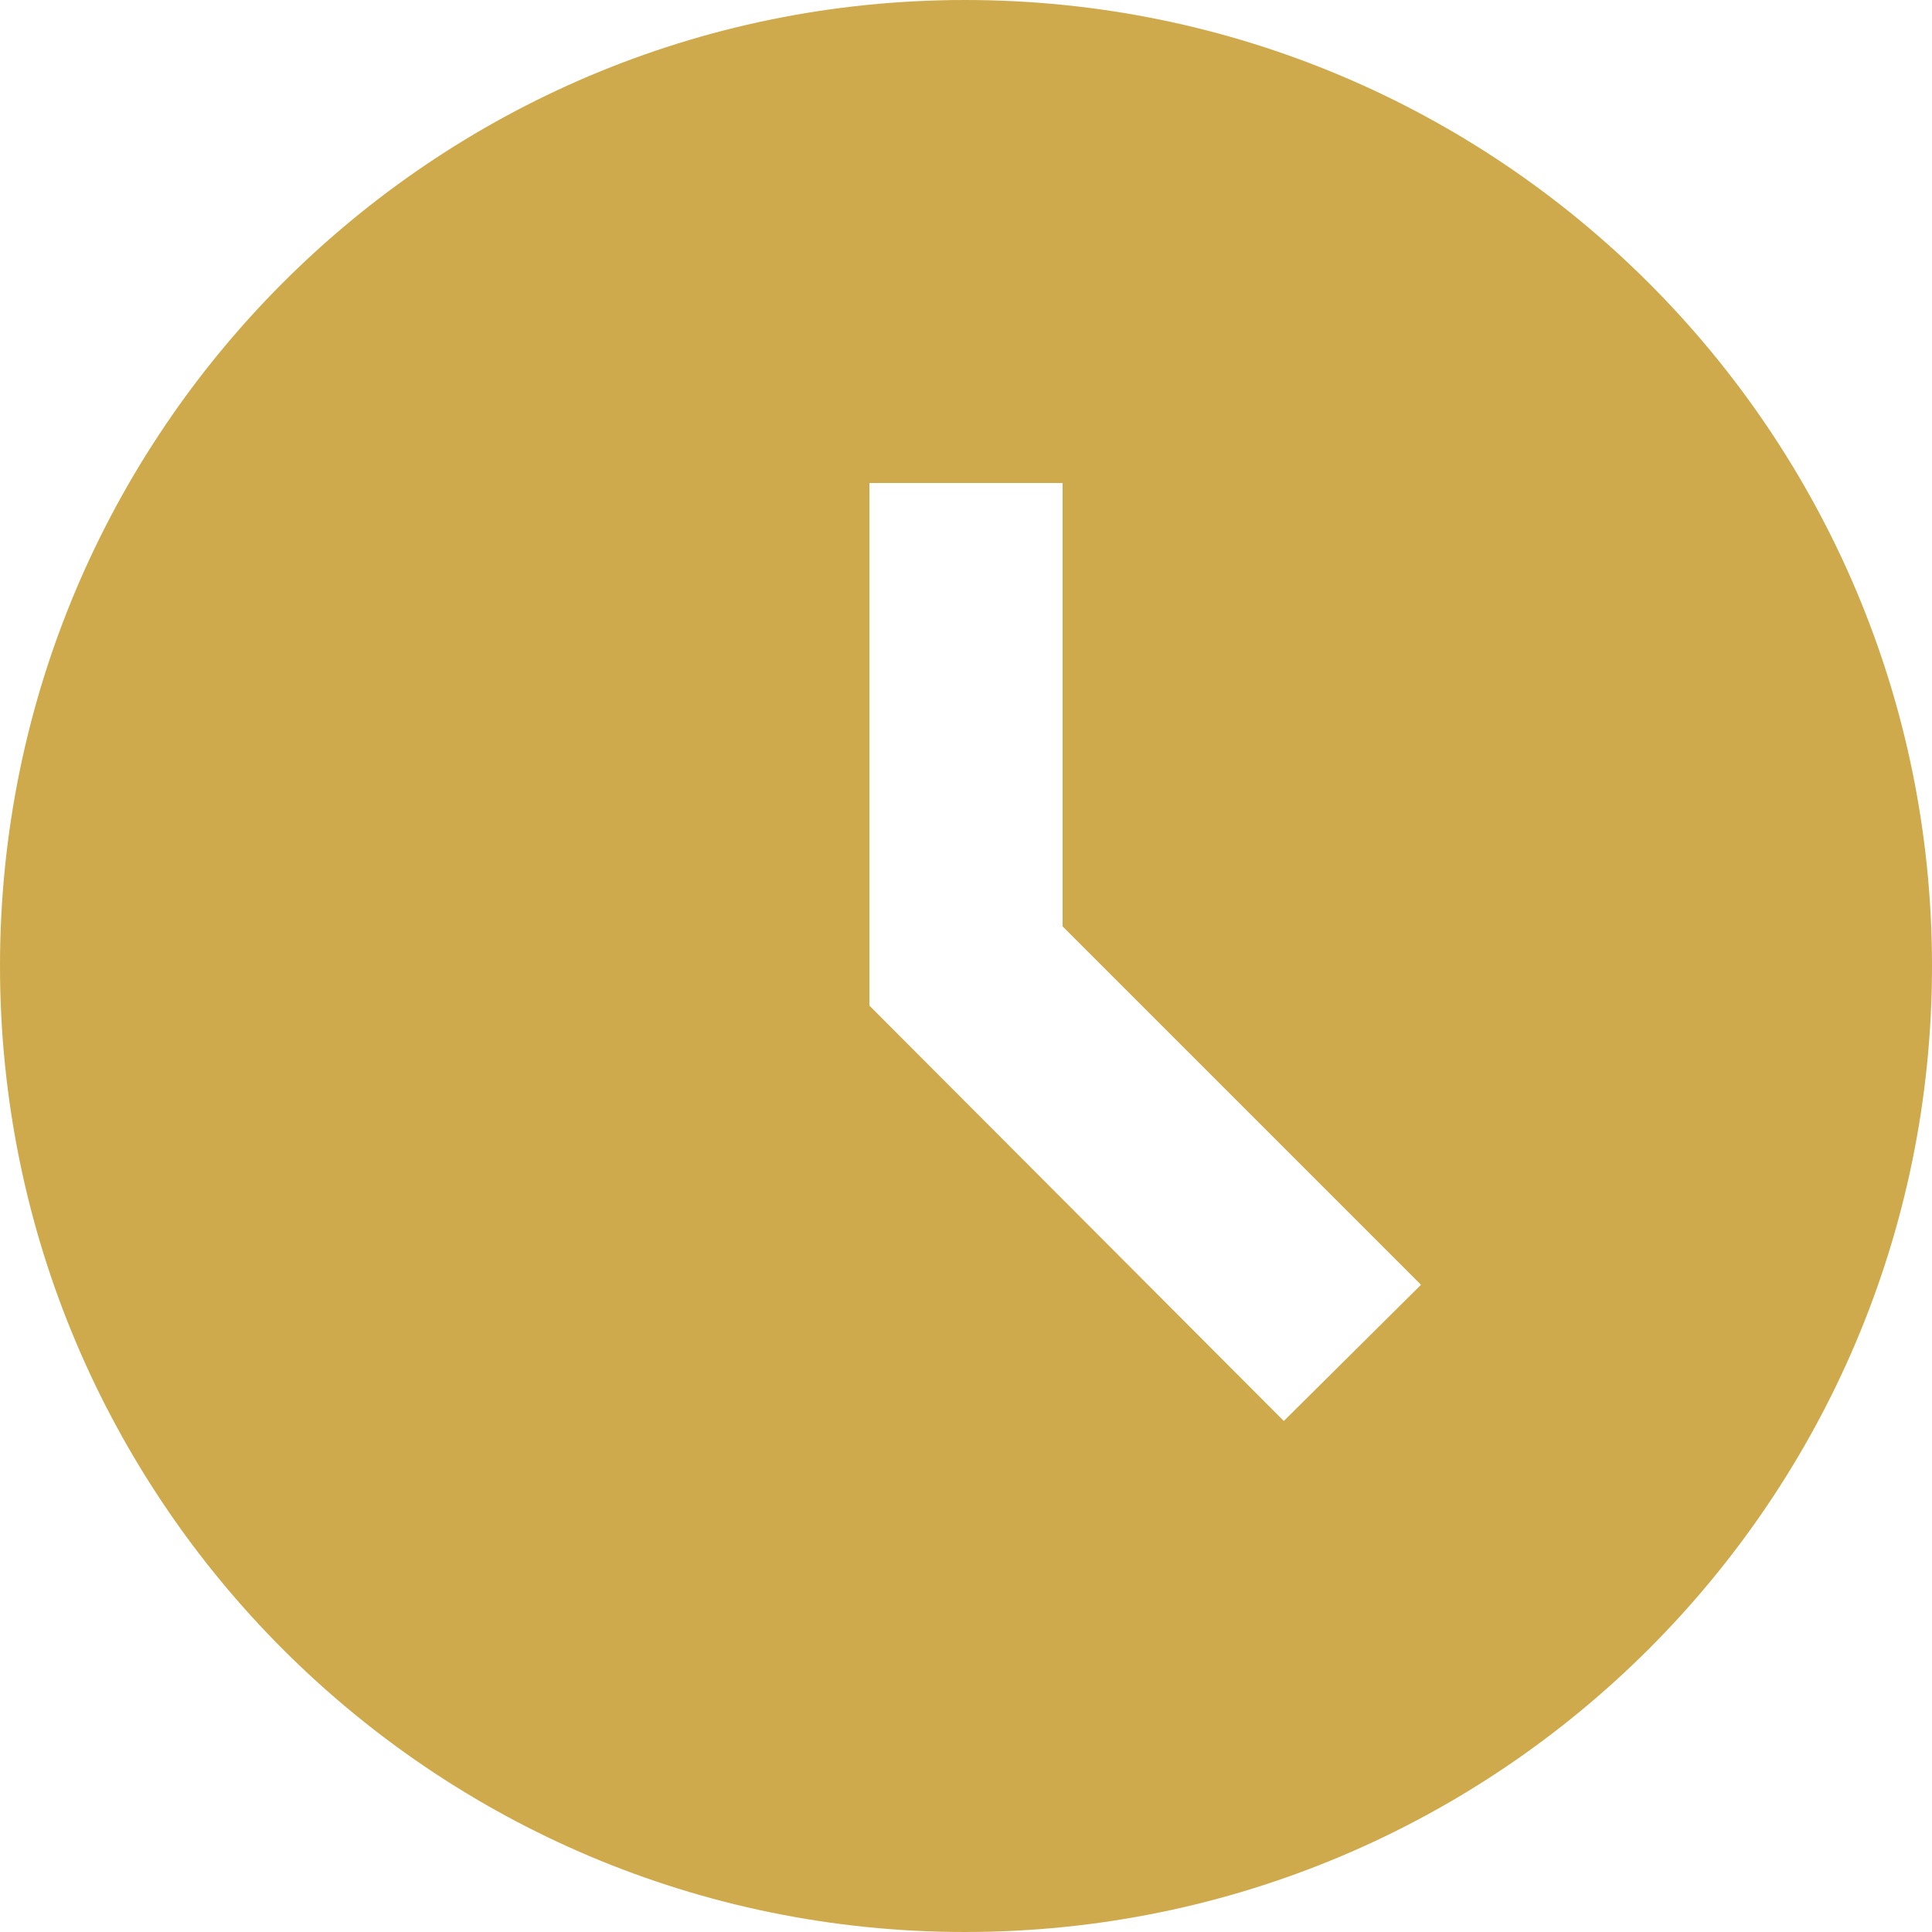 <svg width="36" height="36" viewBox="0 0 36 36" fill="none" xmlns="http://www.w3.org/2000/svg">
<path d="M17.982 0C8.046 0 0 8.064 0 18C0 27.936 8.046 36 17.982 36C27.936 36 36 27.936 36 18C36 8.064 27.936 0 17.982 0ZM23.922 26.478L16.2 18.738V9H19.8V17.262L26.478 23.94L23.922 26.478V26.478Z" fill="#CEAA4C"/>
</svg>
